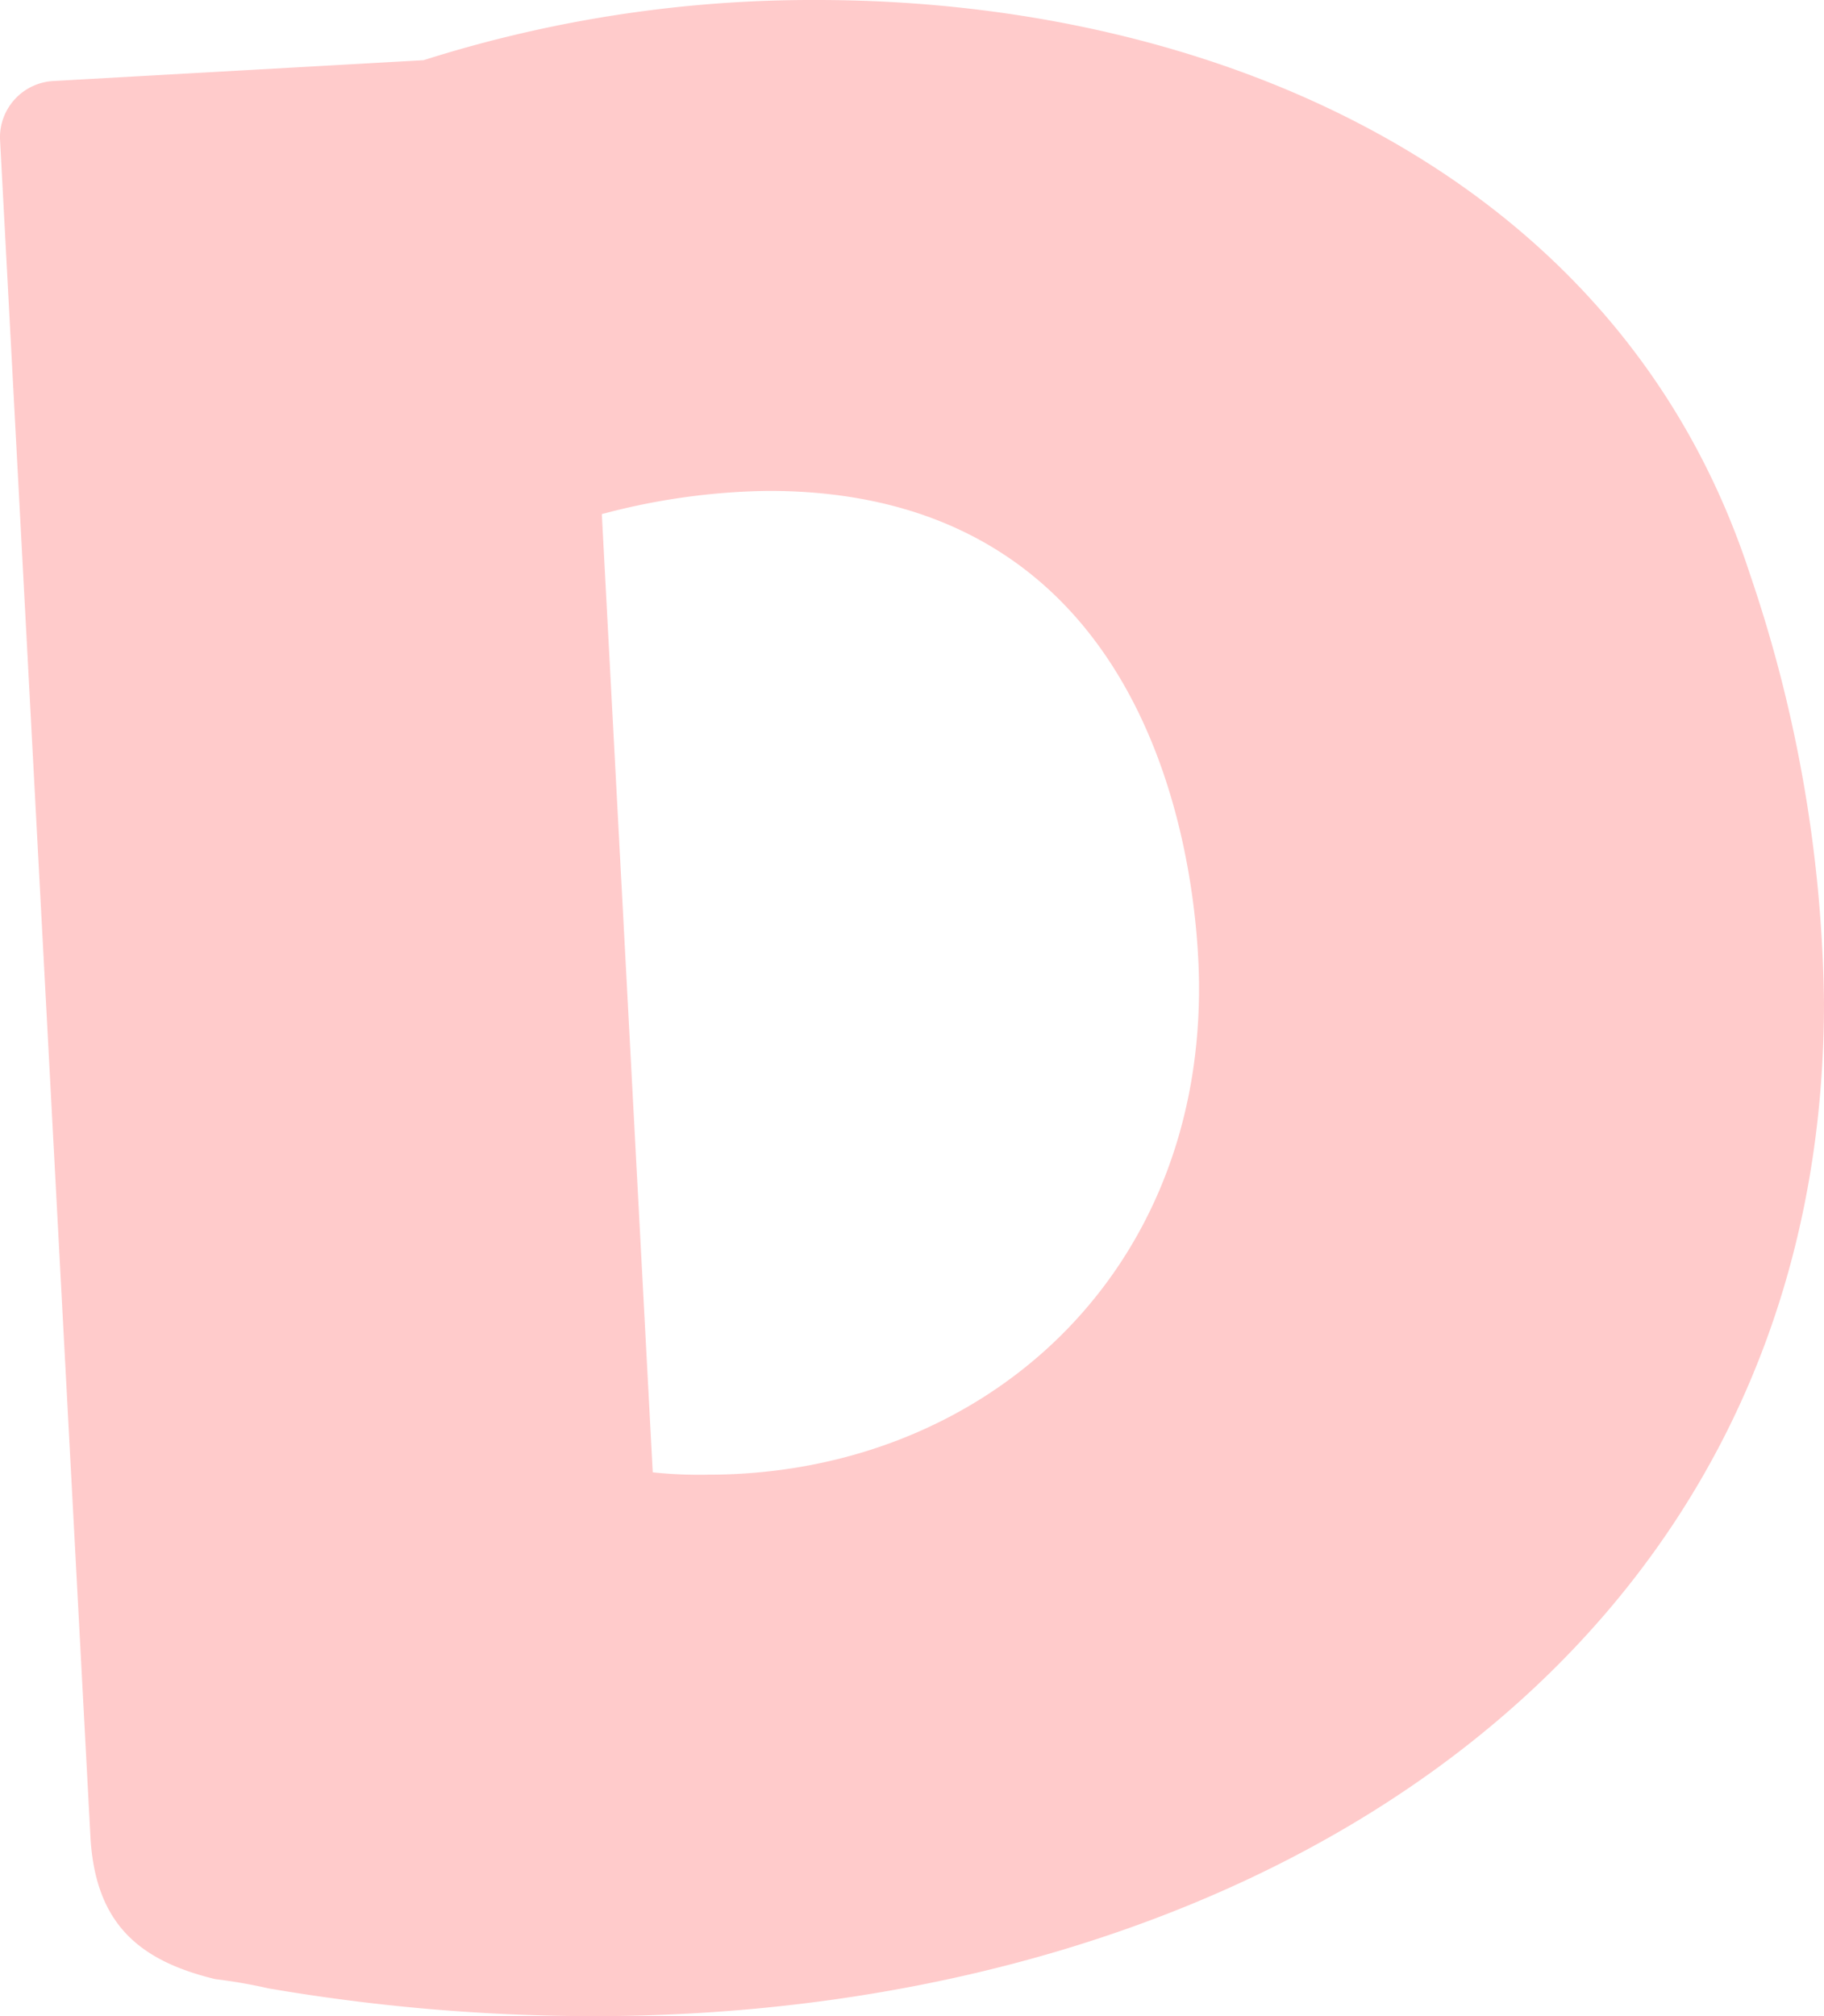 <svg xmlns="http://www.w3.org/2000/svg" viewBox="0 0 62.789 69.402">
  <defs>
    <style>.cls-1 {
      fill: #ffcbcb;
    }</style>
  </defs>
  <path class="cls-1"
        d="M0,4.781A1.943,1.943,0,0,1,1.833,2.789l12.749-.717A44.209,44.209,0,0,1,28.127,0C41.594,0,55.7,5.817,60.239,19.761A47.416,47.416,0,0,1,62.789,34.5c0,22.55-19.761,34.9-42.391,34.9a66.662,66.662,0,0,1-11.155-.956,18.015,18.015,0,0,0-1.832-.319c-2.63-.637-4.144-1.912-4.3-4.939Zm22.47,45.9a15.3,15.3,0,0,0,1.912.08c9.243,0,16.893-6.613,16.893-16.733,0-1.355-.08-17.131-14.821-17.131a23.179,23.179,0,0,0-5.737.8Z"/>
</svg>

